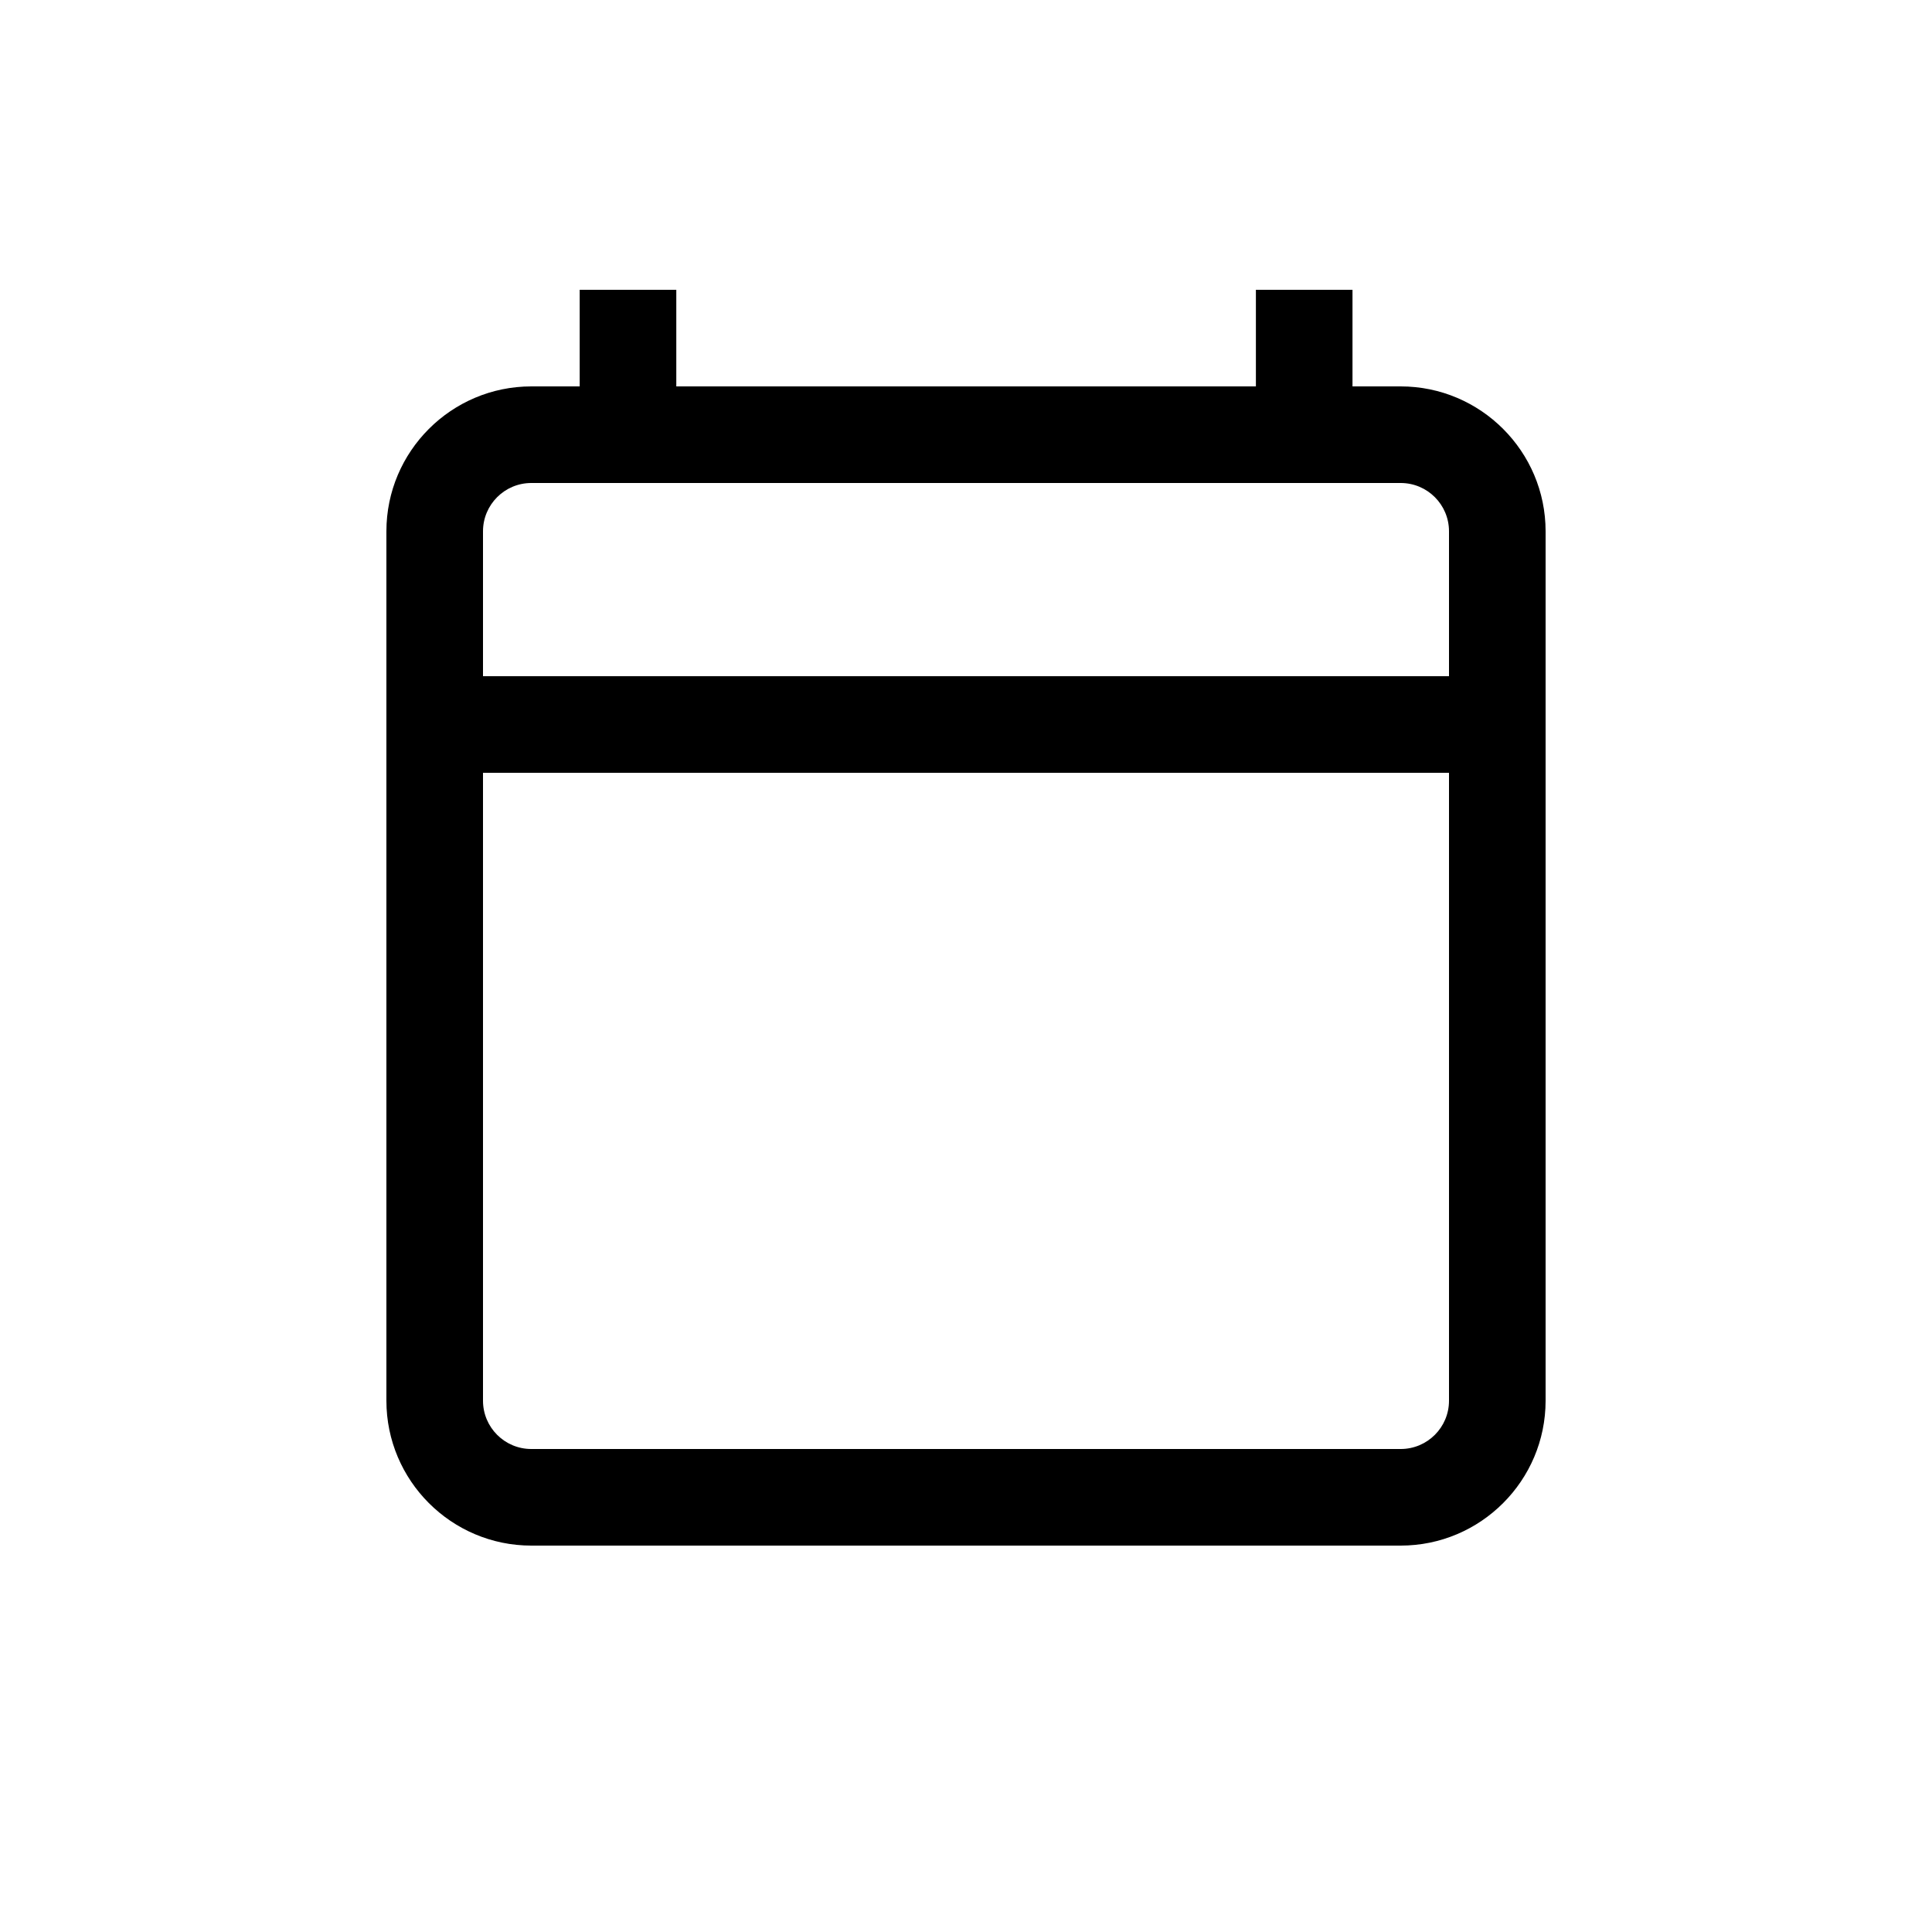 <svg xmlns="http://www.w3.org/2000/svg" width="20" height="20" viewBox="0 0 20 20">
  <path fill-rule="evenodd" d="M14.5,15 L5.5,15 C5.224,15 5,14.776 5,14.5 L5,8 L15,8 L15,14.5 C15,14.776 14.776,15 14.5,15 M5.5,5 L14.5,5 C14.776,5 15,5.224 15,5.5 L15,7 L5,7 L5,5.5 C5,5.224 5.224,5 5.5,5 M14.5,4 L14.001,4 L14.001,3 L13.001,3 L13.001,4 L7.001,4 L7.001,3 L6.001,3 L6.001,4 L5.5,4 C4.673,4 4,4.673 4,5.5 L4,14.5 C4,15.327 4.673,16 5.5,16 L14.5,16 C15.327,16 16,15.327 16,14.5 L16,5.5 C16,4.673 15.327,4 14.5,4"/>
</svg>
